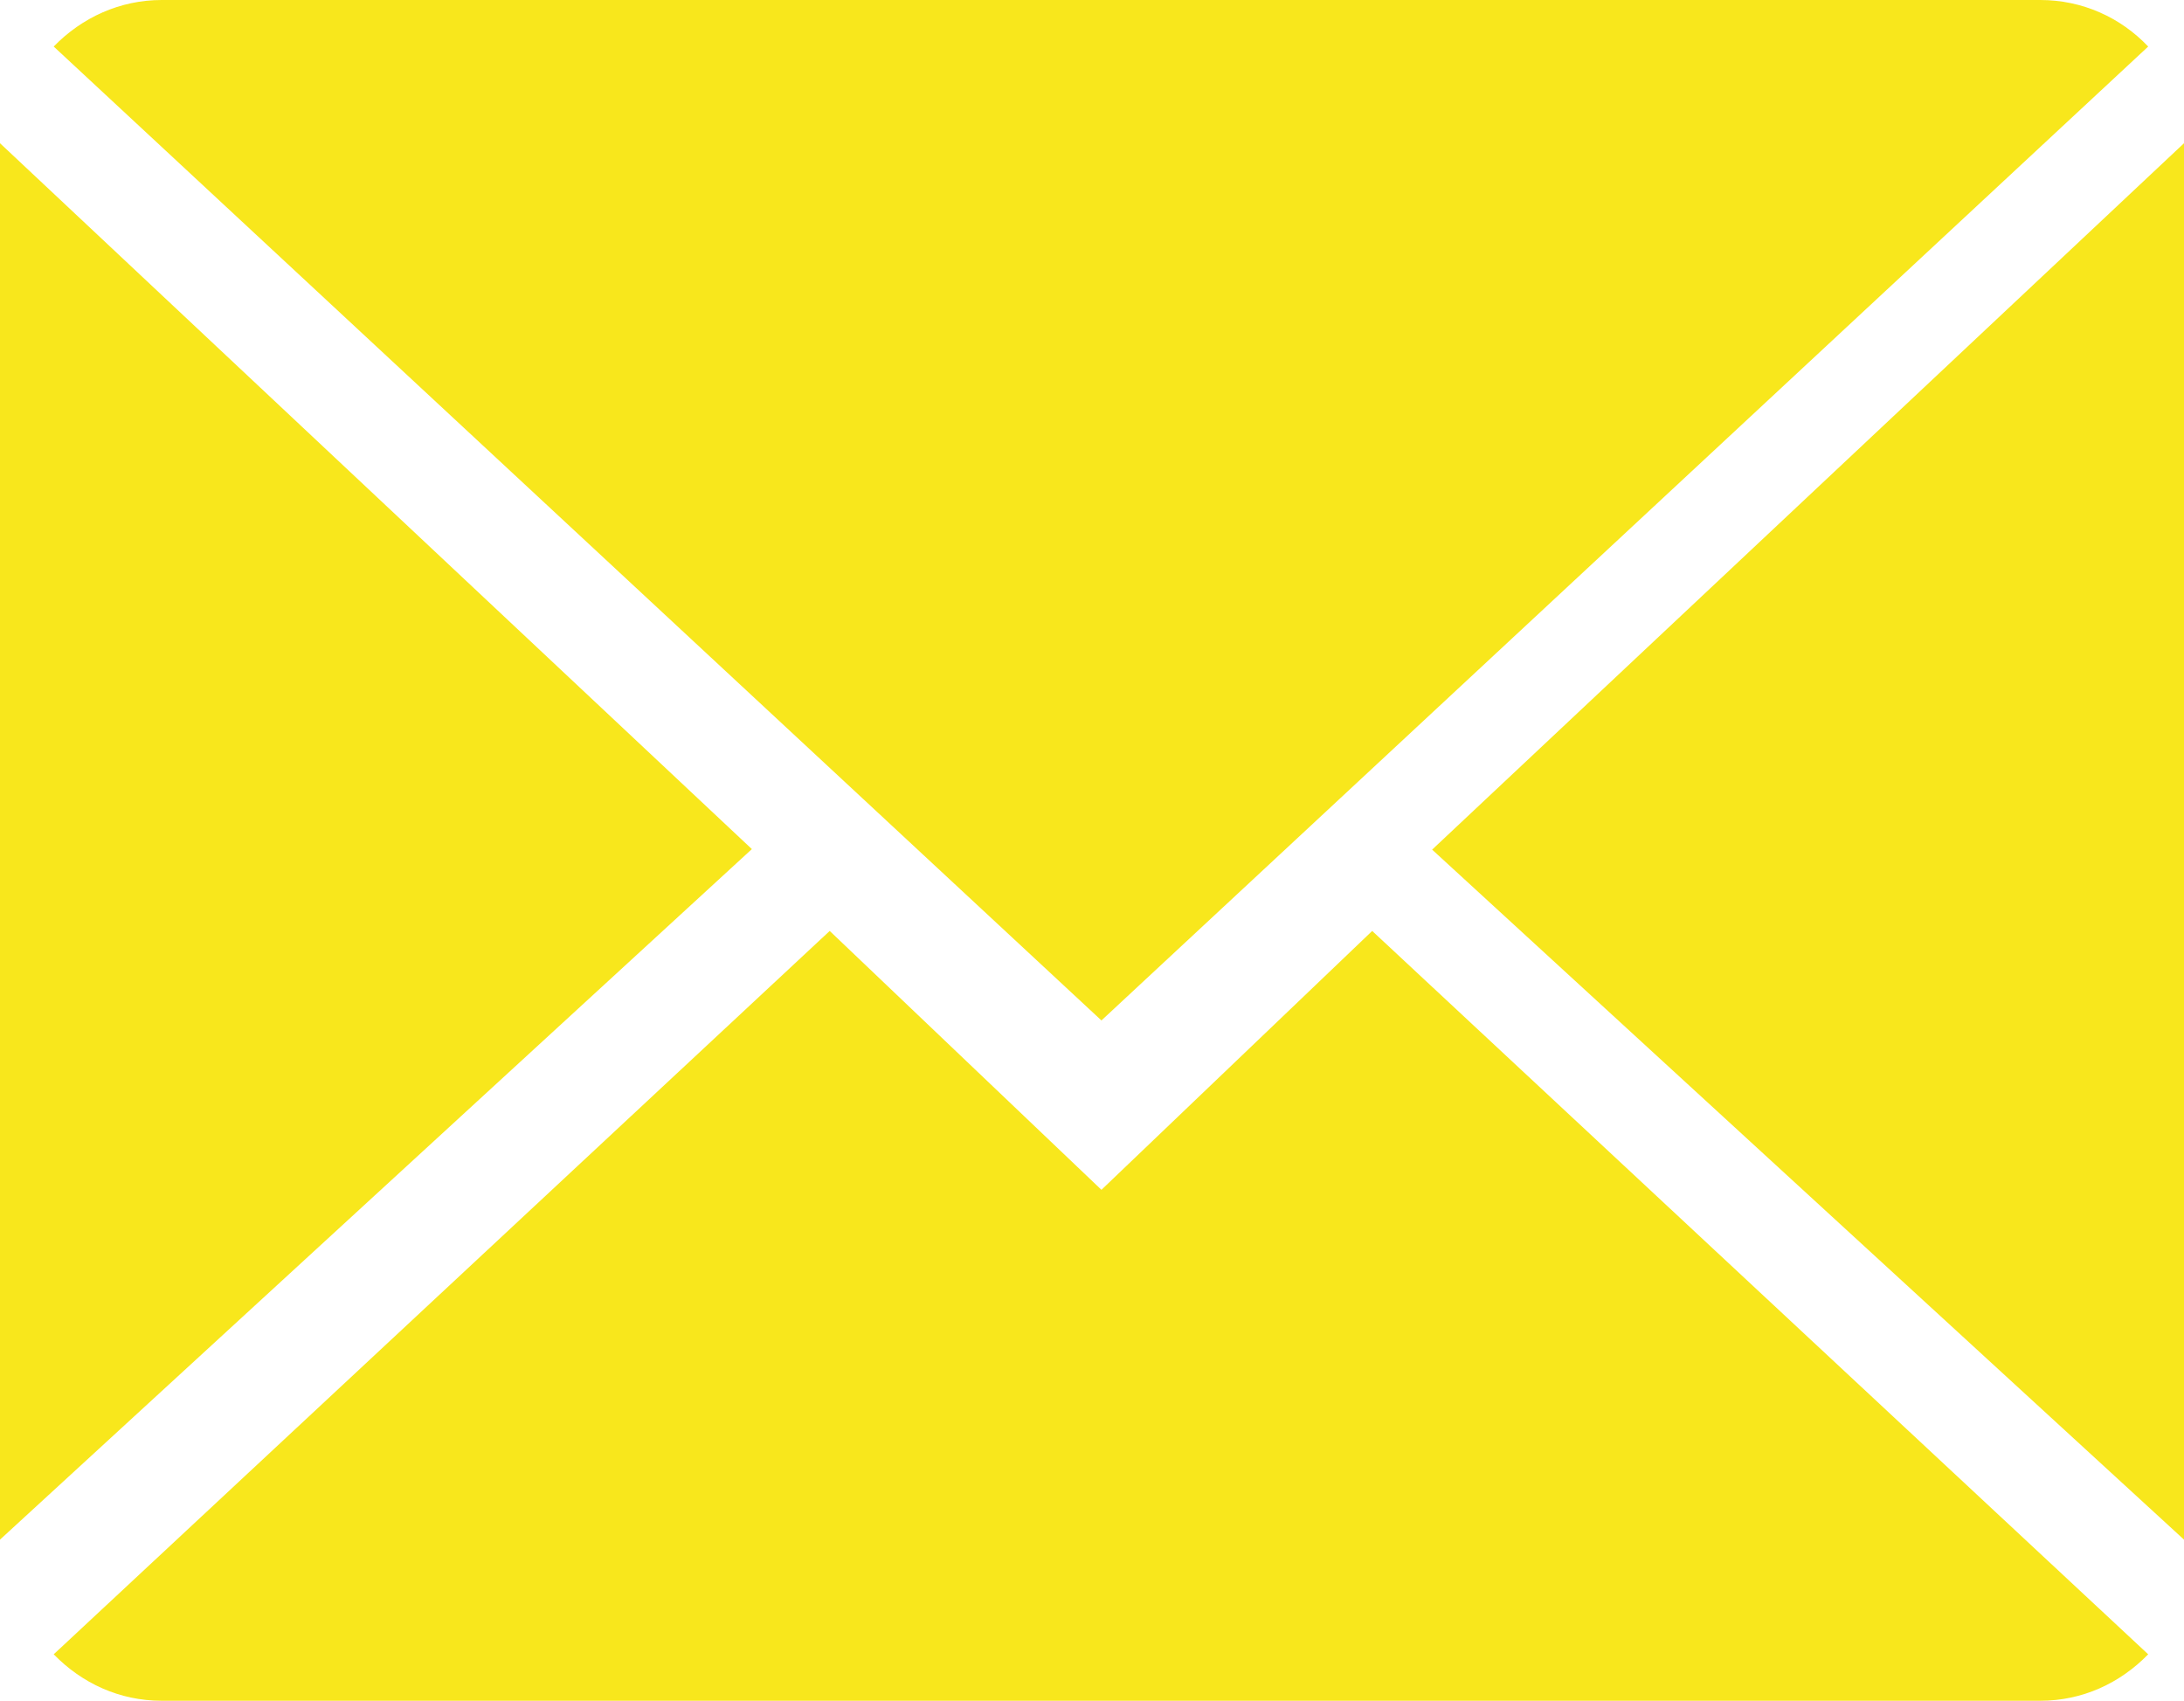 <?xml version="1.0" encoding="UTF-8"?>
<svg width="122px" height="95px" viewBox="0 0 122 95" version="1.1" xmlns="http://www.w3.org/2000/svg" xmlns:xlink="http://www.w3.org/1999/xlink">
    <!-- Generator: Sketch 51.1 (57501) - http://www.bohemiancoding.com/sketch -->
    <title>Page 1</title>
    <desc>Created with Sketch.</desc>
    <defs></defs>
    <g id="Public-Pages" stroke="none" stroke-width="1" fill="none" fill-rule="evenodd">
        <g id="Page-1" fill="#F8E71C">
            <path d="M61.527,66.46 L46.348,52 L3,92.405 C4.576,94.024 6.677,95 9.03,95 L113.97,95 C116.323,95 118.424,94.024 120,92.405 L76.652,52 L61.527,66.46 Z" id="Fill-1"></path>
            <path d="M120,2.6 C118.457,0.974 116.323,0 113.97,0 L9.03,0 C6.71,0 4.576,0.974 3,2.6 L61.527,57 L120,2.6 Z" id="Fill-3"></path>
            <polygon id="Fill-5" points="0 8 0 86 42 47.428"></polygon>
            <polygon id="Fill-7" points="80 47.458 122 86 122 8"></polygon>
        </g>
    </g>
</svg>